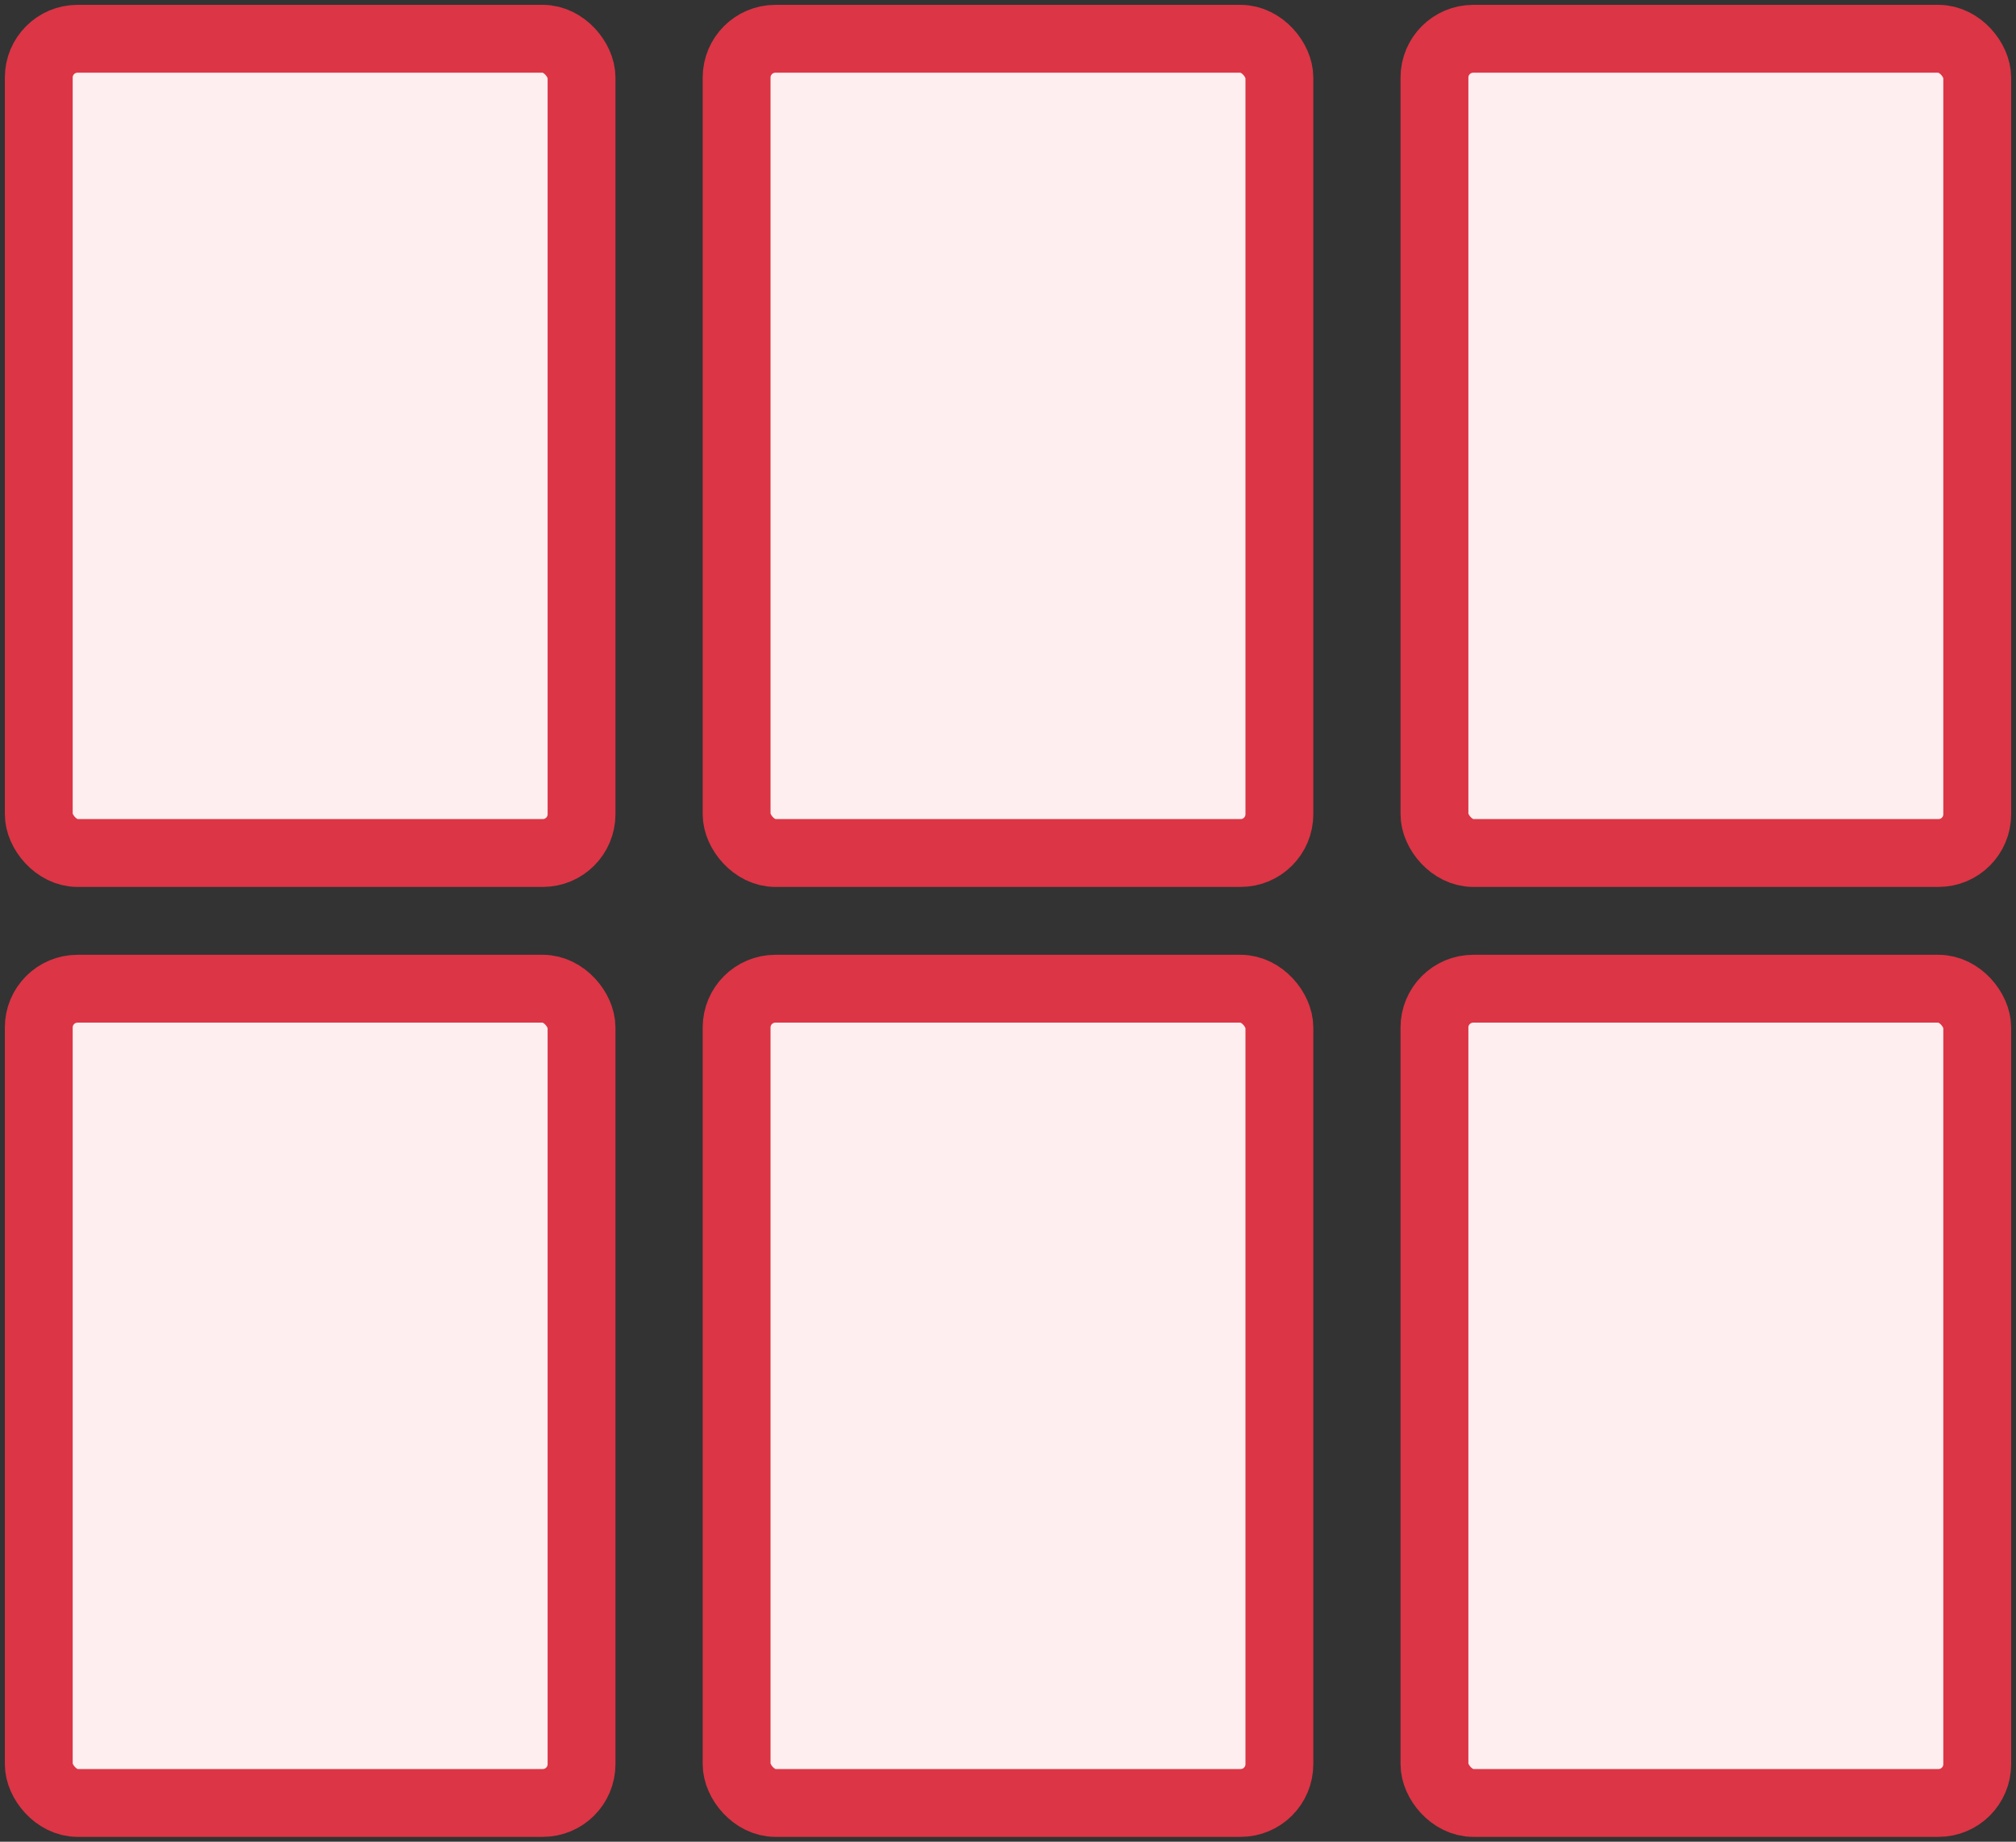 <?xml version="1.0" encoding="UTF-8"?>
<svg width="104px" height="95px" viewBox="0 0 104 95" version="1.1" xmlns="http://www.w3.org/2000/svg" xmlns:xlink="http://www.w3.org/1999/xlink">
    <rect x="0" y="0" width="104" height="95" fill="#333333" stroke="none"/>
    <!-- Generator: Sketch 46.2 (44496) - http://www.bohemiancoding.com/sketch -->
    <title>layouts-49</title>
    <desc>Created with Sketch.</desc>
    <defs></defs>
    <g id="ALL" stroke="none" stroke-width="1" fill="none" fill-rule="evenodd" stroke-linecap="round" stroke-linejoin="round">
        <g id="Primary" transform="translate(-3382, -24167)" stroke="#DC3545" stroke-width="3.5" fill="#FFEEEF">
            <g id="Group-15" transform="translate(200, 200)">
                <g id="layouts-49" transform="translate(3184, 23969)">
                    <rect id="Layer-1" x="0" y="0" width="28" height="42" rx="2"></rect>
                    <rect id="Layer-2" x="0" y="49" width="28" height="42" rx="2"></rect>
                    <rect id="Layer-3" x="36" y="0" width="28" height="42" rx="2"></rect>
                    <rect id="Layer-4" x="36" y="49" width="28" height="42" rx="2"></rect>
                    <rect id="Layer-5" x="72" y="0" width="28" height="42" rx="2"></rect>
                    <rect id="Layer-6" x="72" y="49" width="28" height="42" rx="2"></rect>
                </g>
            </g>
        </g>
    </g>
</svg>